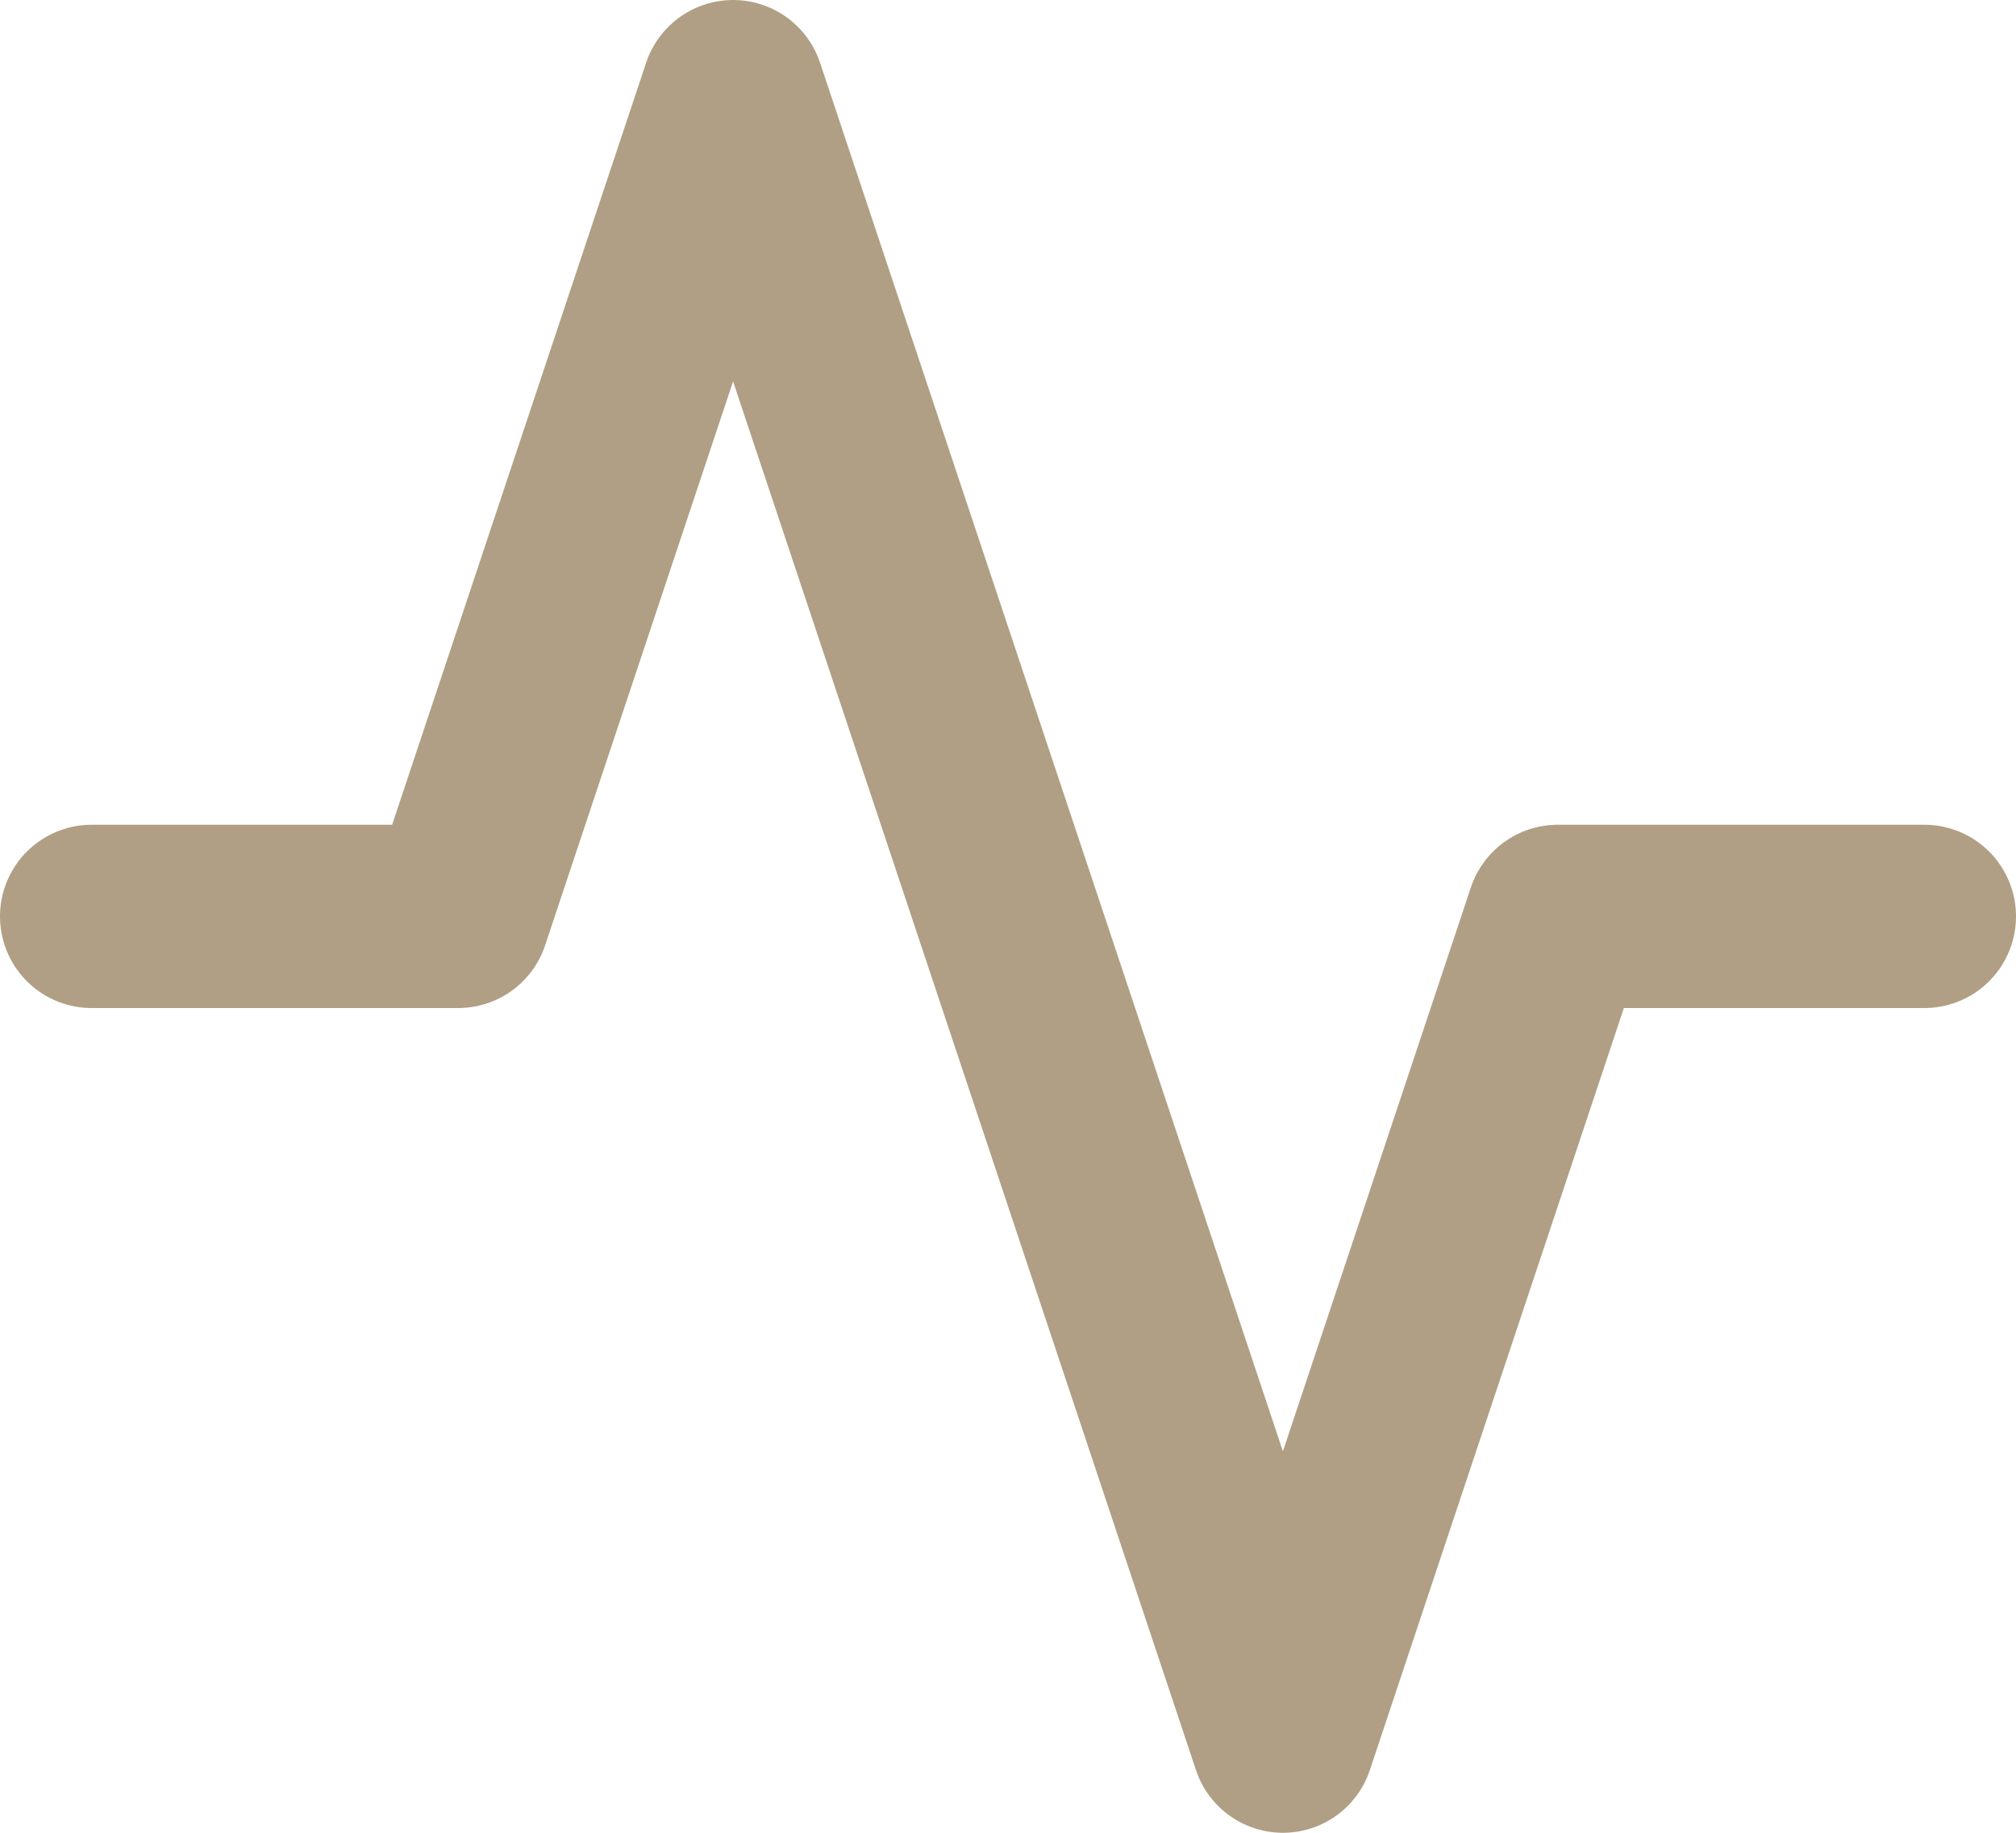 <svg width="22" height="20" viewBox="0 0 22 20" fill="none" xmlns="http://www.w3.org/2000/svg">
<path d="M21 10H17L14 19L8 1L5 10H1" stroke="#B09F85" stroke-width="2" stroke-linecap="round" stroke-linejoin="round"/>
</svg>
